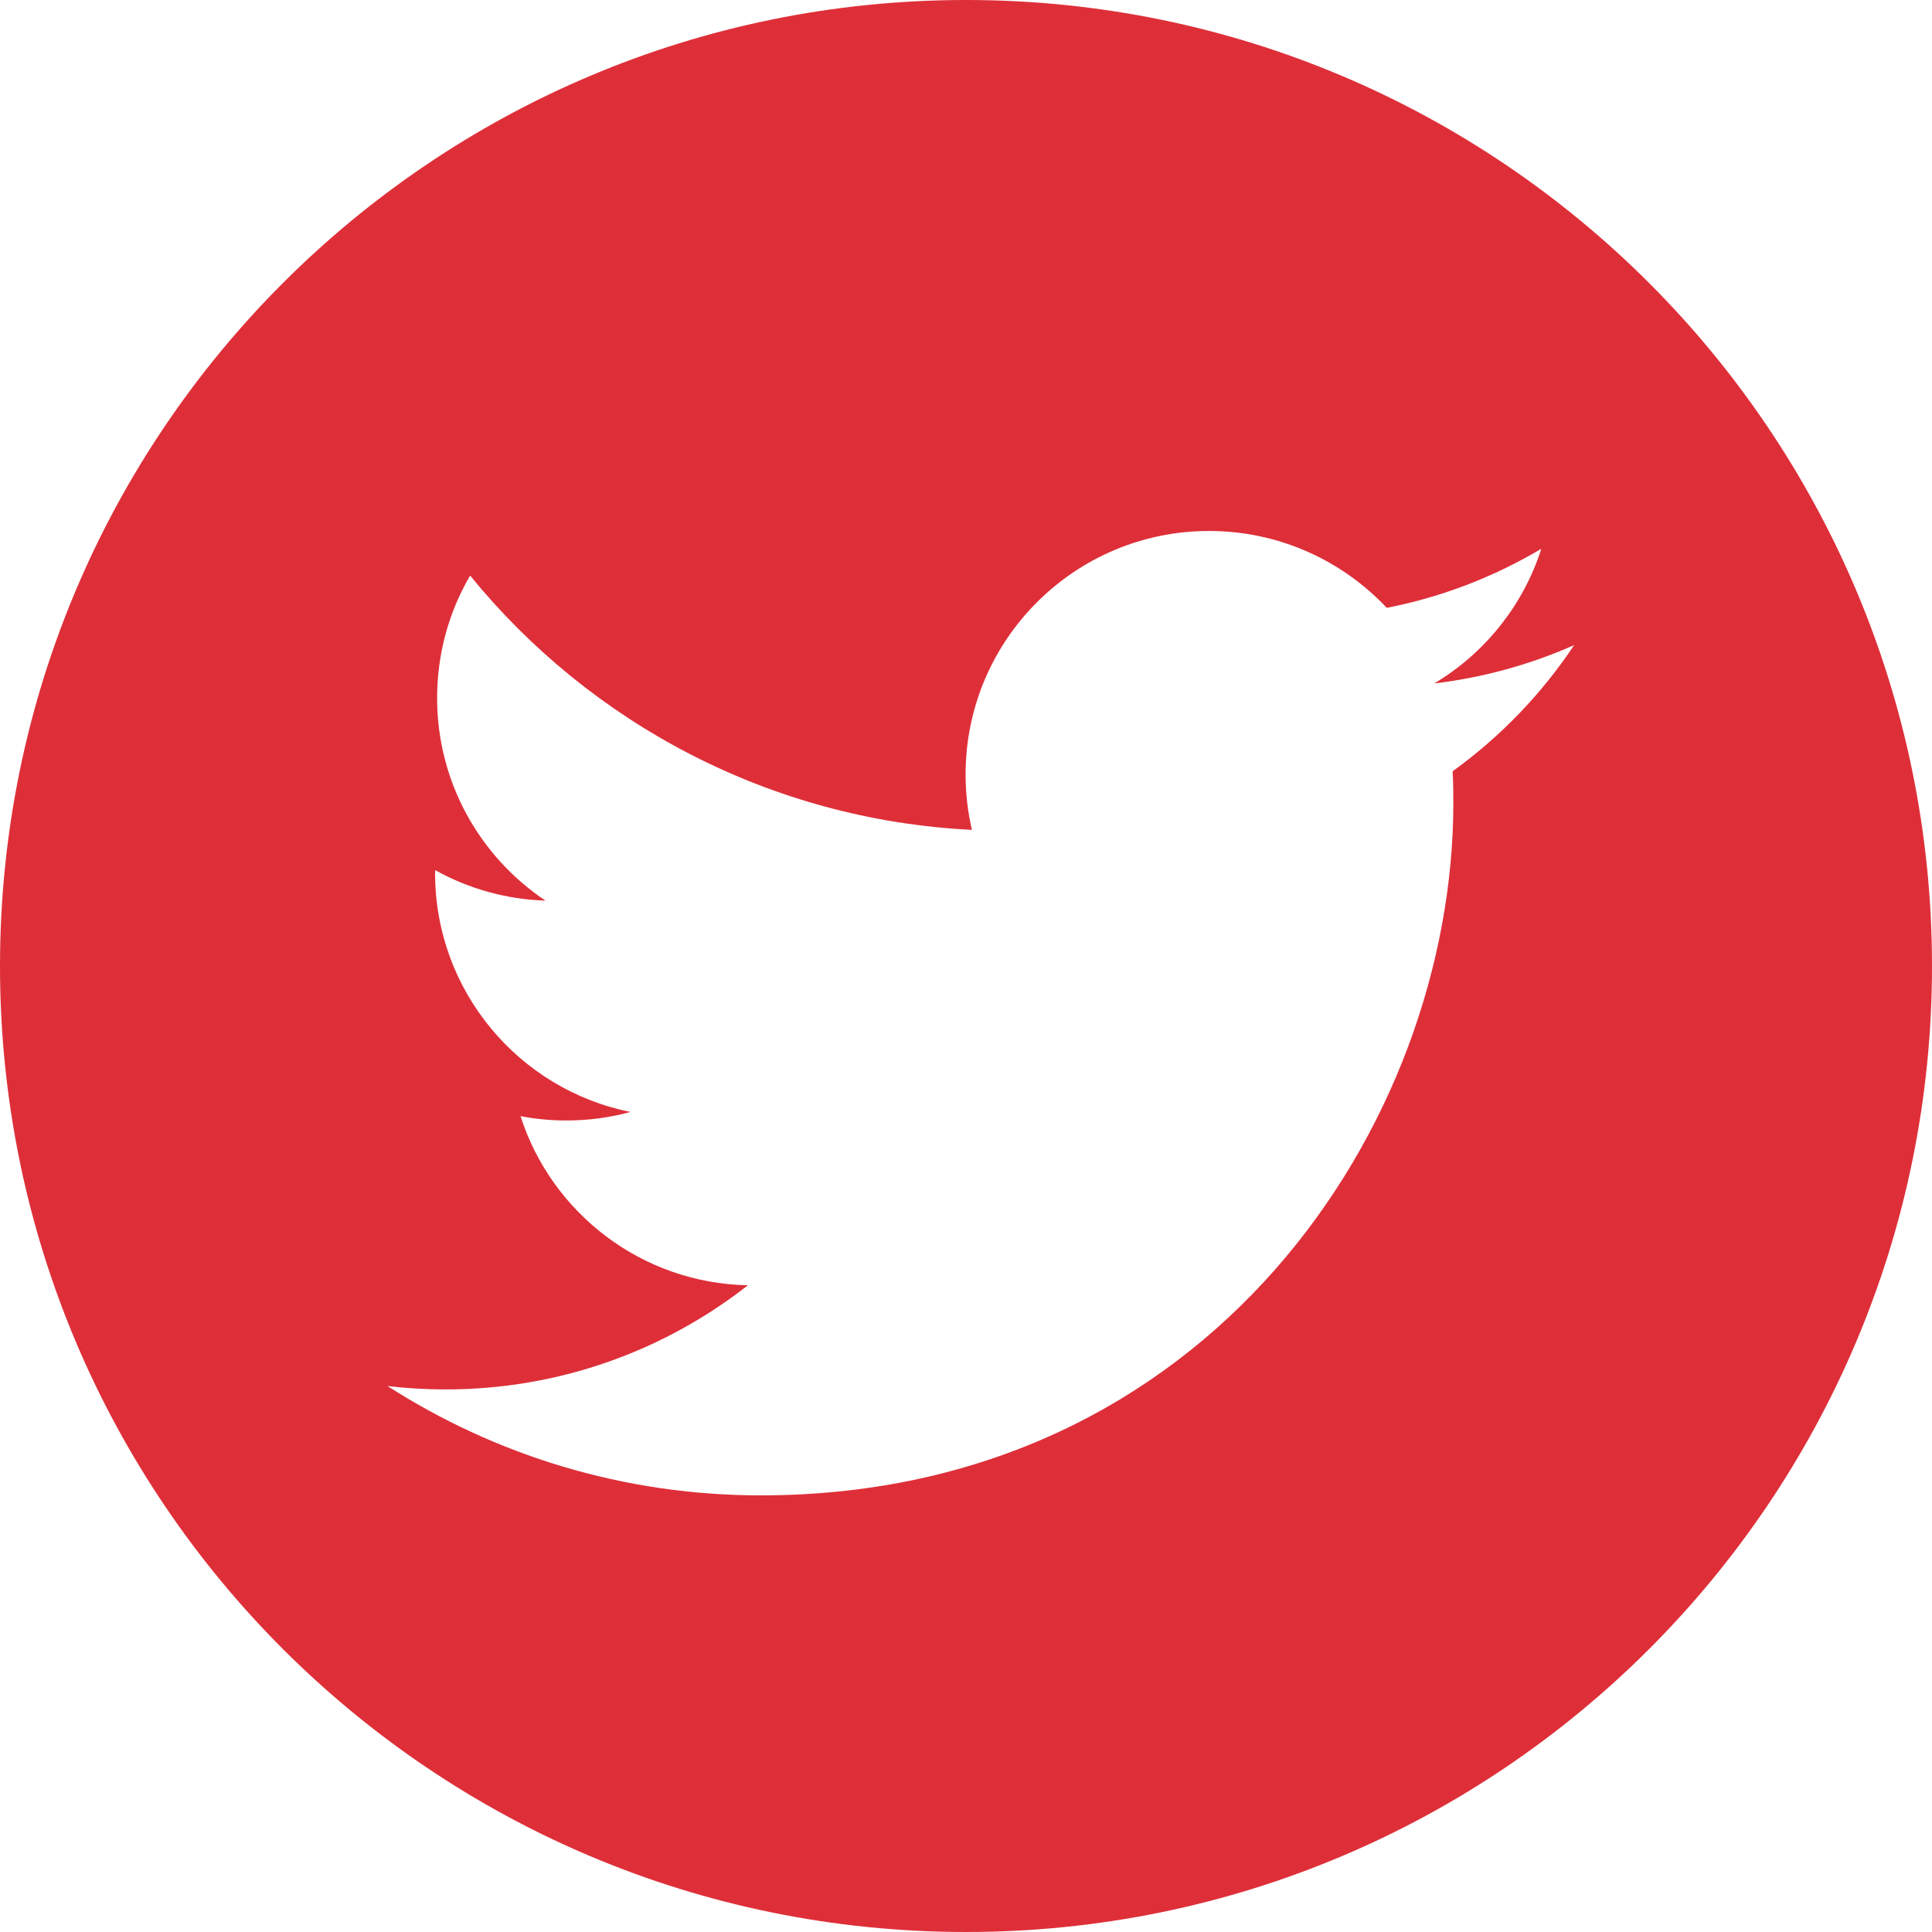 <svg width="24" height="24" viewBox="0 0 24 24" fill="none" xmlns="http://www.w3.org/2000/svg">
<path d="M12.001 0C5.373 0 0 5.374 0 12.001C0 18.628 5.373 24 12.001 24C18.628 24 24 18.628 24 12.001C24 5.374 18.628 0 12.001 0ZM18.045 9.581C18.052 9.711 18.054 9.841 18.054 9.972C18.054 13.969 15.012 18.576 9.45 18.576C7.742 18.576 6.152 18.076 4.814 17.218C5.051 17.246 5.291 17.26 5.535 17.26C6.952 17.26 8.256 16.777 9.291 15.966C7.968 15.941 6.851 15.066 6.466 13.865C6.651 13.901 6.84 13.919 7.035 13.919C7.311 13.919 7.578 13.883 7.832 13.813C6.448 13.536 5.405 12.312 5.405 10.848C5.405 10.835 5.405 10.823 5.406 10.809C5.813 11.036 6.28 11.172 6.776 11.188C5.964 10.645 5.43 9.72 5.43 8.671C5.43 8.116 5.579 7.596 5.84 7.15C7.331 8.98 9.56 10.184 12.074 10.309C12.022 10.089 11.995 9.857 11.995 9.62C11.995 7.951 13.349 6.596 15.02 6.596C15.889 6.596 16.675 6.964 17.227 7.551C17.916 7.416 18.563 7.164 19.147 6.817C18.921 7.524 18.442 8.116 17.817 8.49C18.429 8.417 19.012 8.254 19.554 8.014C19.15 8.622 18.637 9.154 18.045 9.581Z" fill="#DE2F39"/>
</svg>
